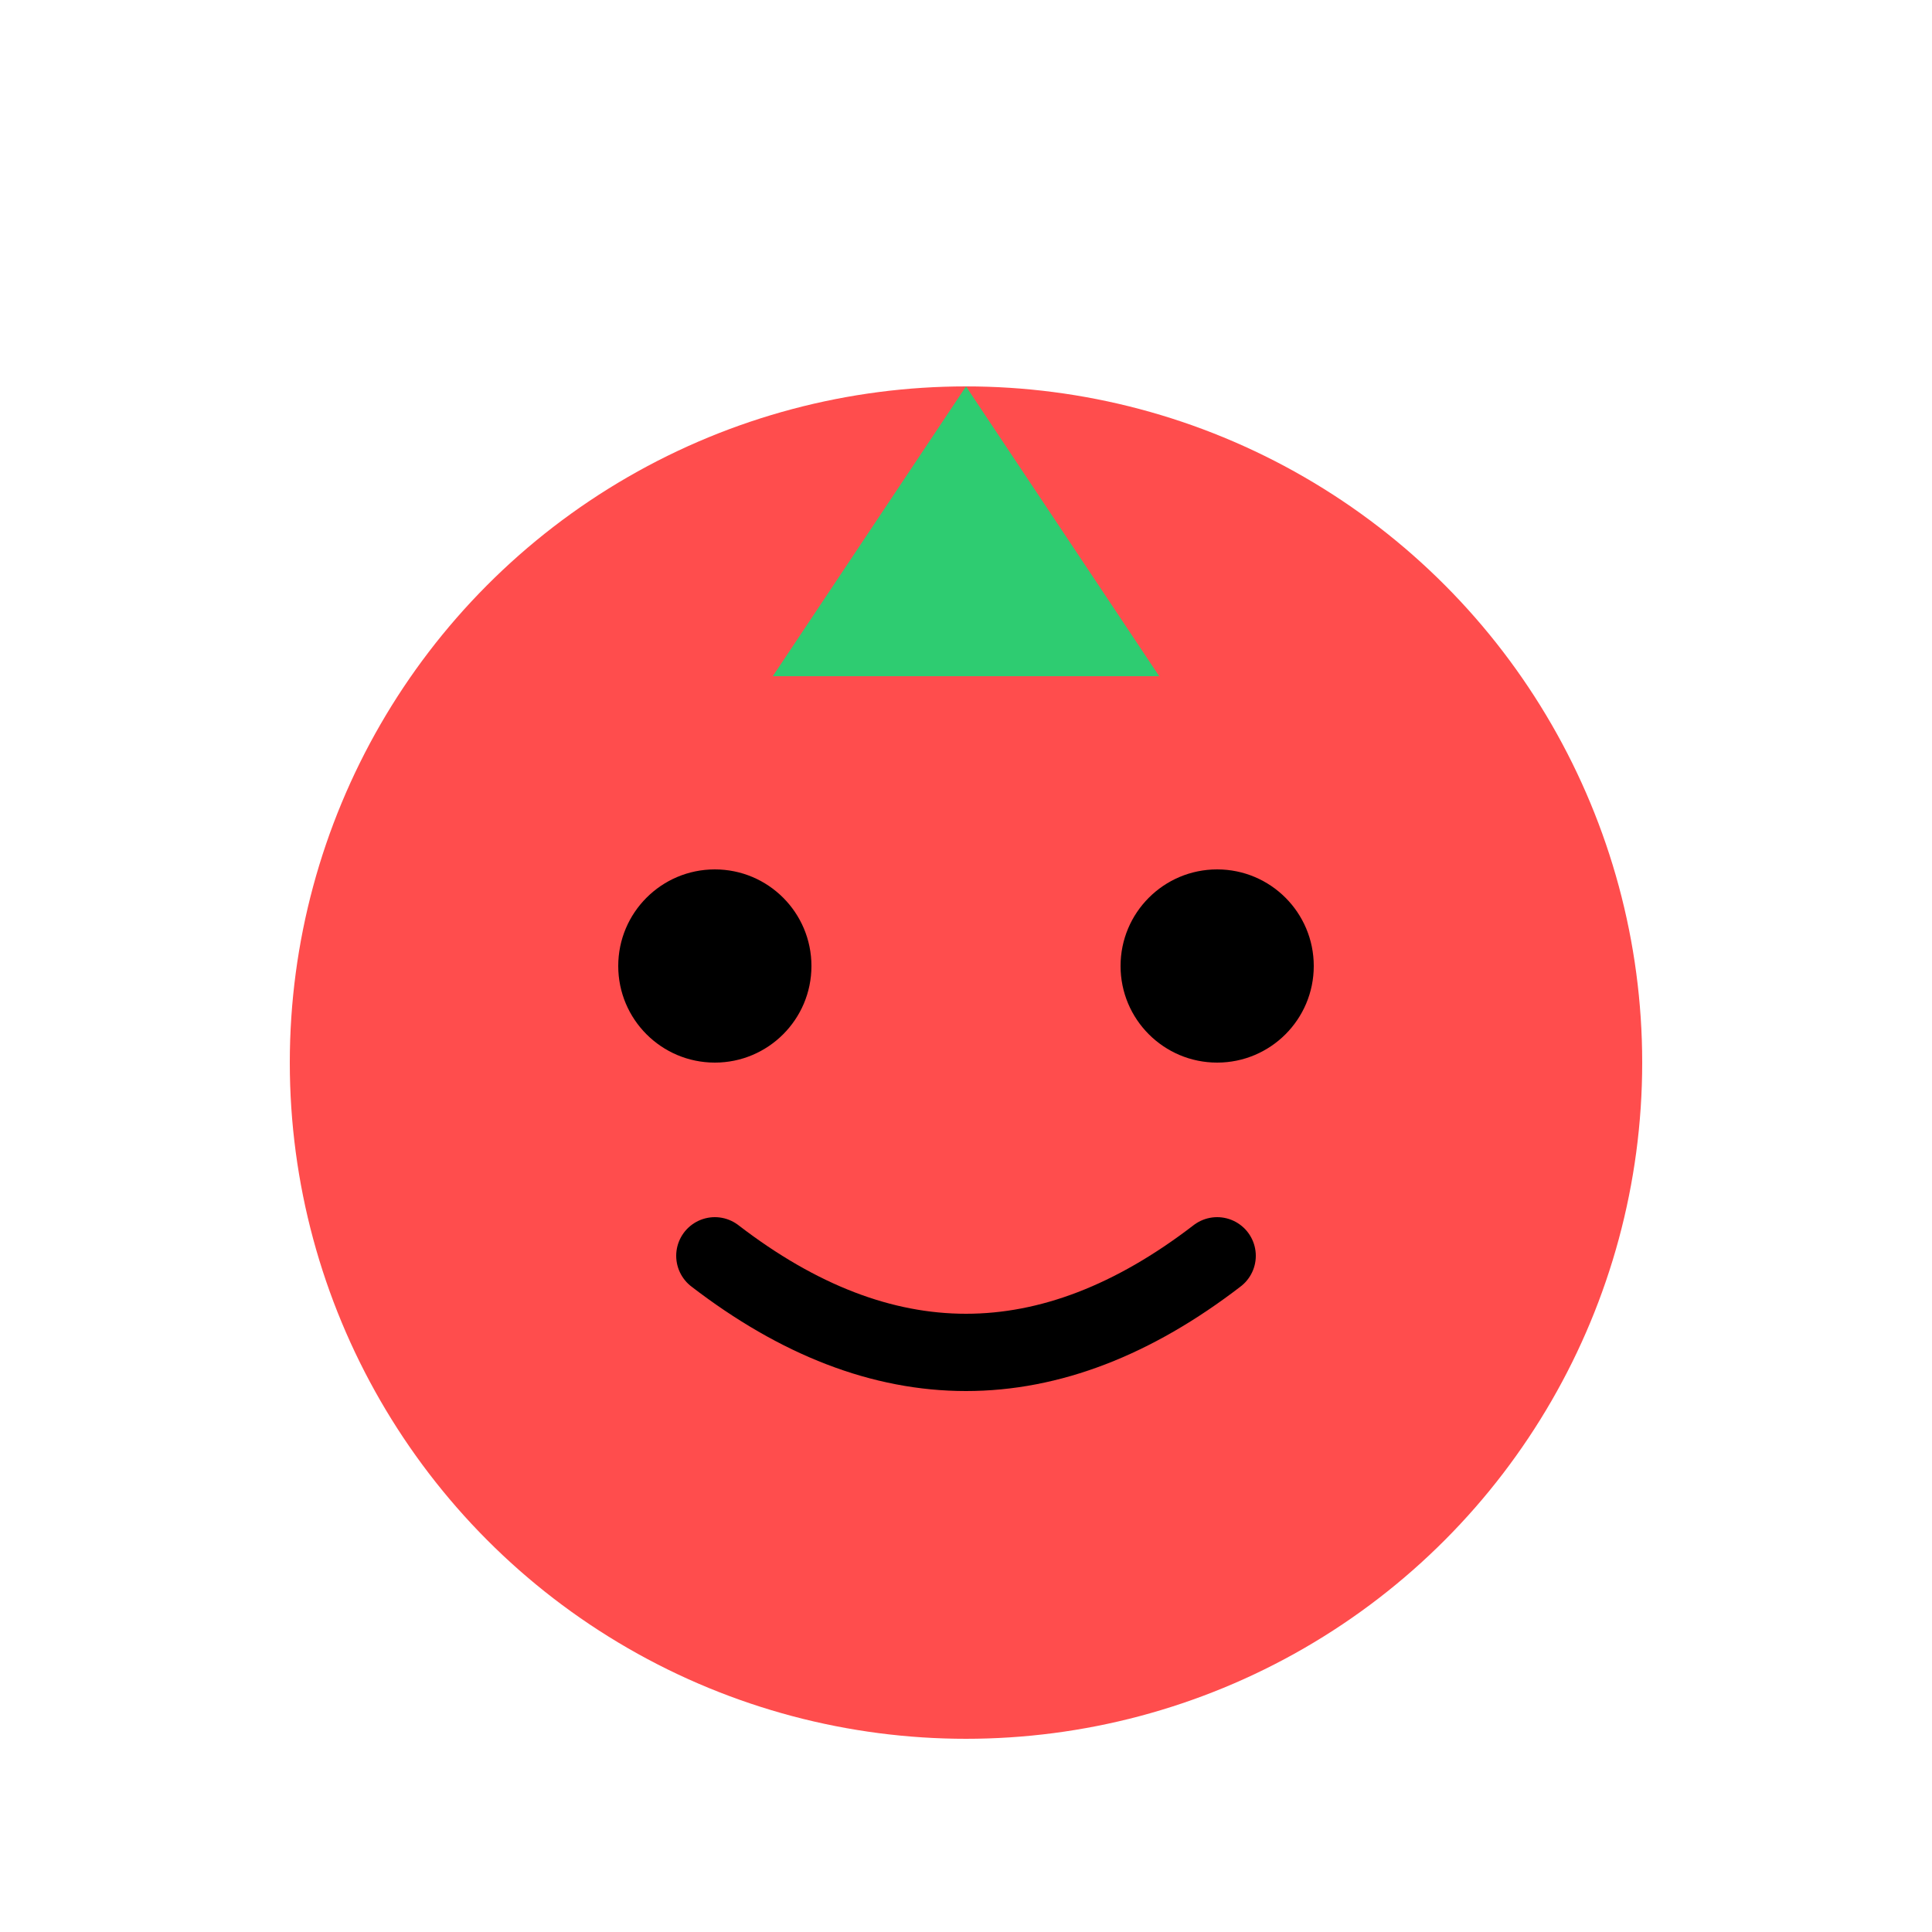 <svg viewBox="0 0 100 100" xmlns="http://www.w3.org/2000/svg">
  <circle cx="50" cy="55" r="35" fill="#ff4d4d"/>
  <path d="M50 20 L60 35 H40 Z" fill="#2ecc71"/>
  <circle cx="37" cy="50" r="5" fill="#000"/>
  <circle cx="63" cy="50" r="5" fill="#000"/>
  <path d="M37 65 Q50 75 63 65" stroke="#000" stroke-width="4" fill="none" stroke-linecap="round"/>
</svg>
